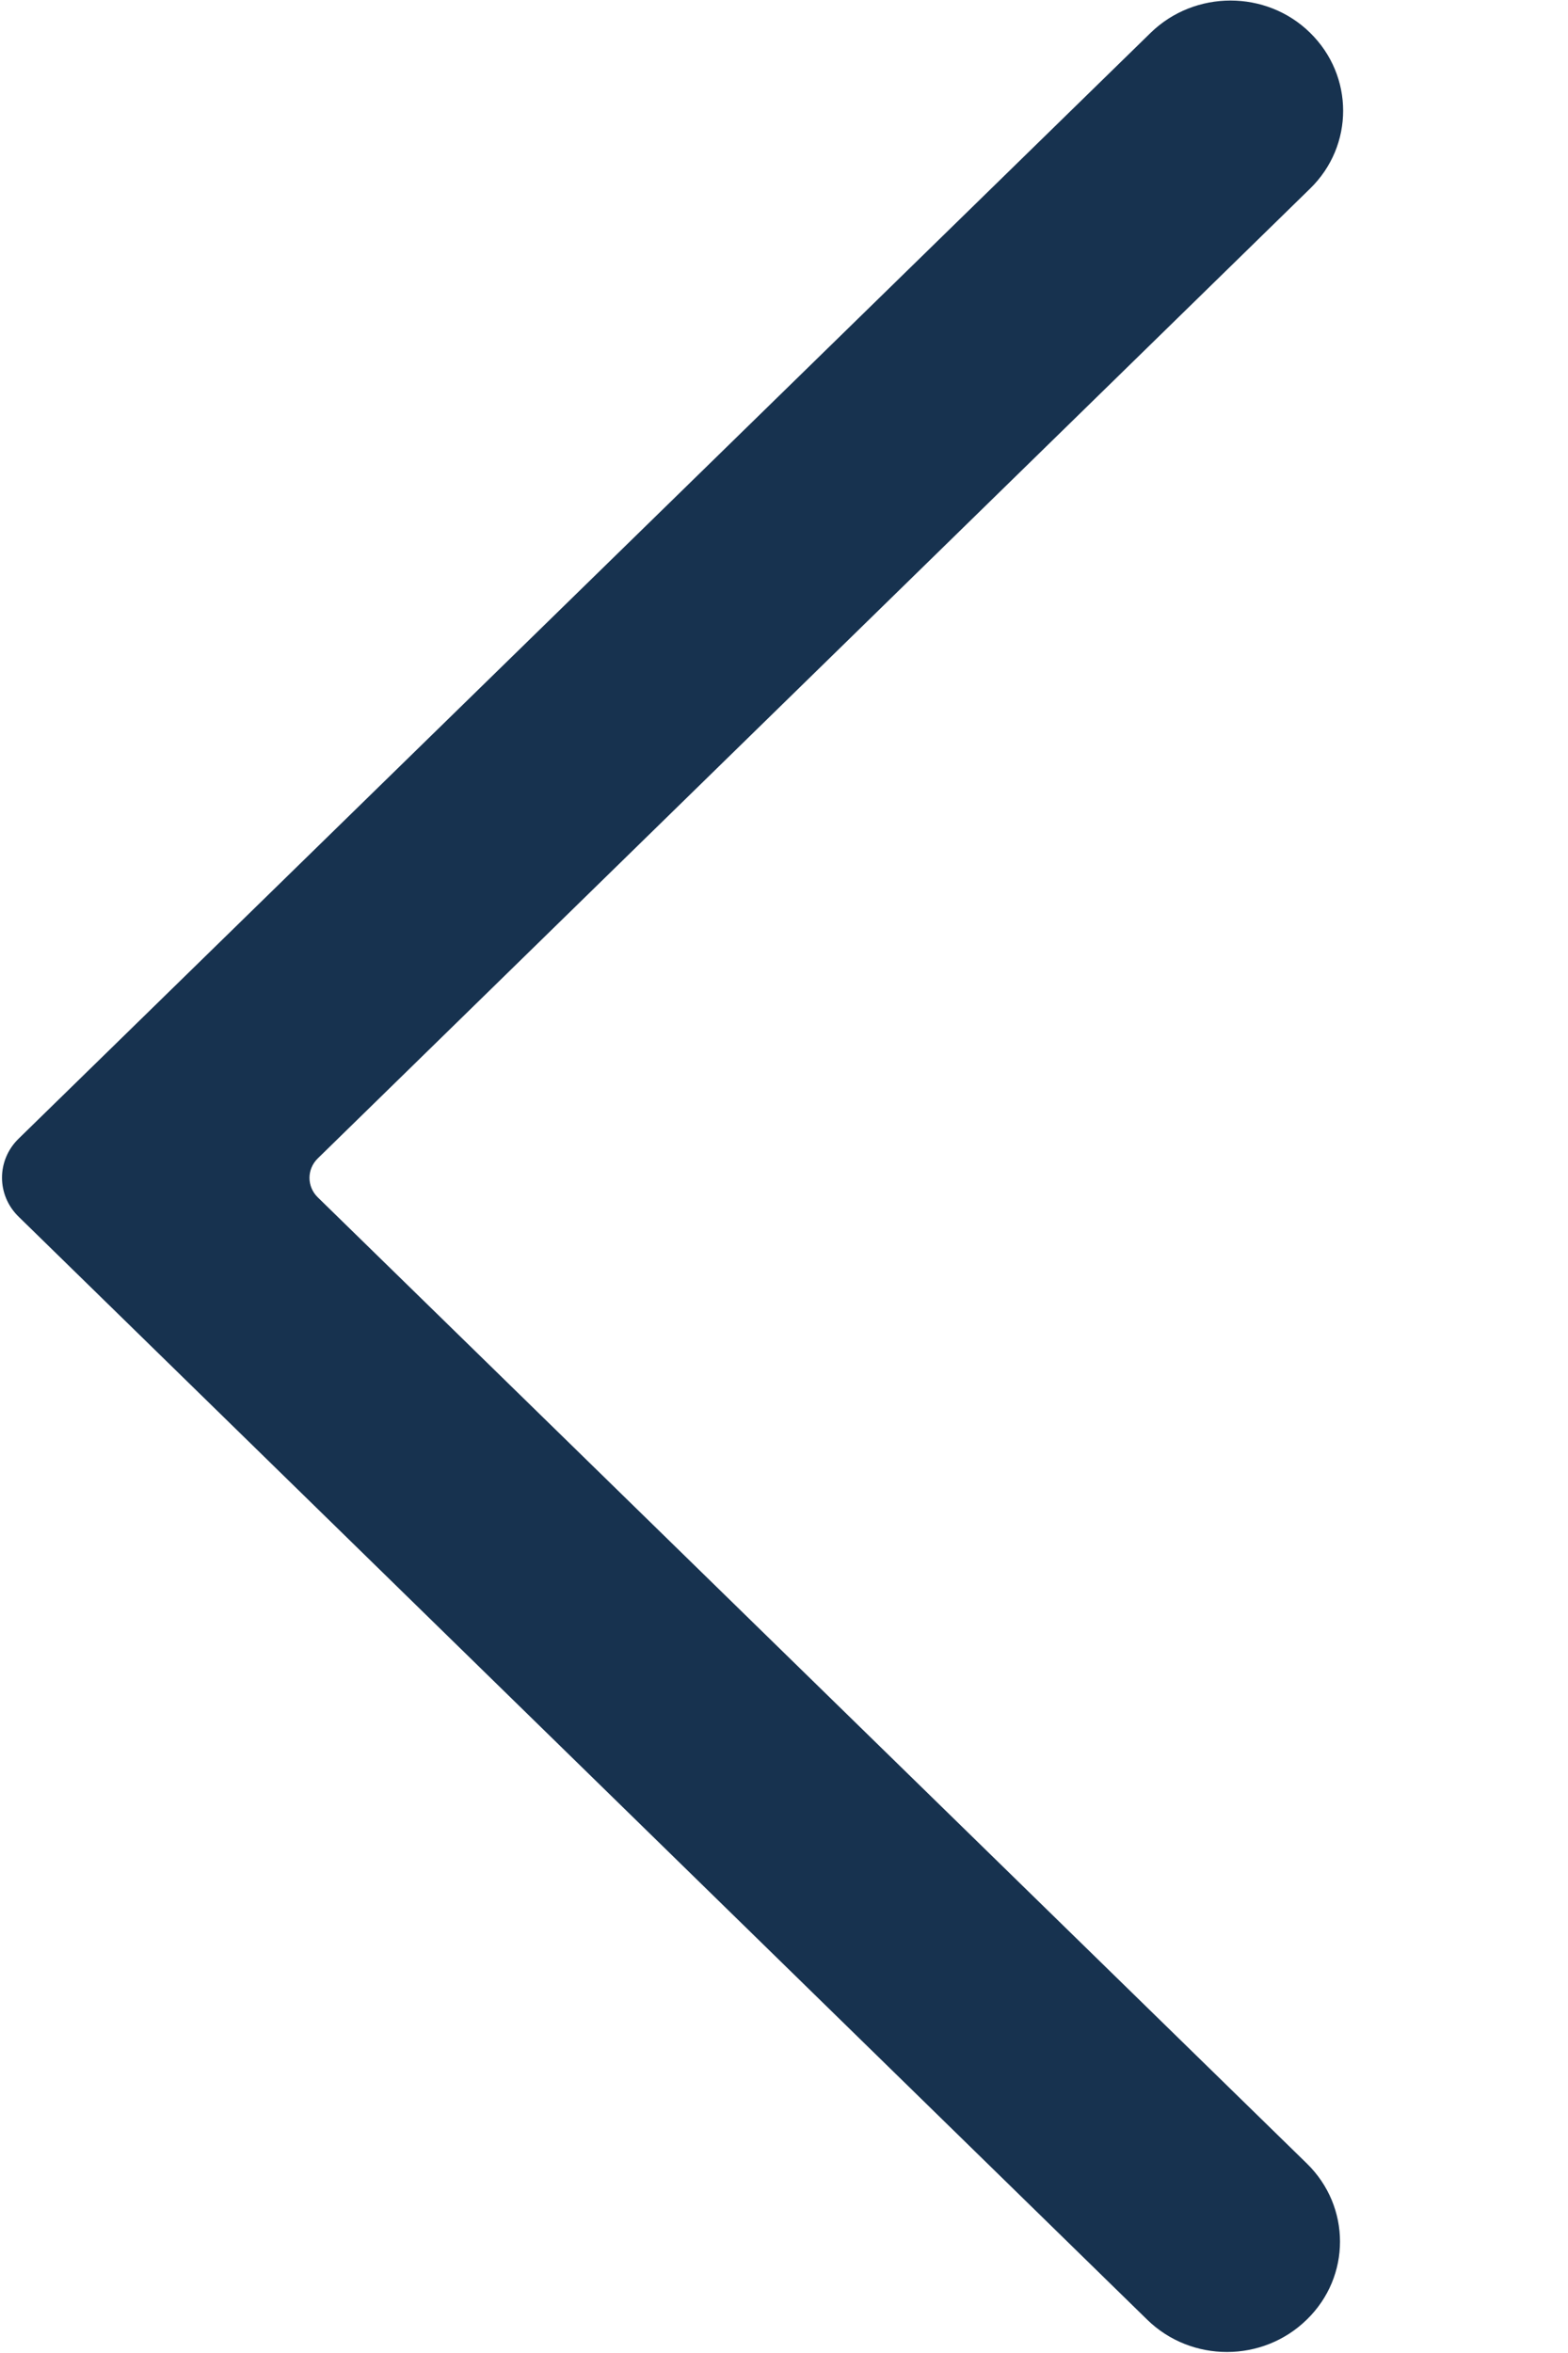<?xml version="1.0" encoding="UTF-8"?>
<svg width="8px" height="12px" viewBox="0 0 8 12" version="1.1" xmlns="http://www.w3.org/2000/svg" xmlns:xlink="http://www.w3.org/1999/xlink">
    <!-- Generator: Sketch 52 (66869) - http://www.bohemiancoding.com/sketch -->
    <title>fanhui 2</title>
    <desc>Created with Sketch.</desc>
    <g id="使用中" stroke="none" stroke-width="1" fill="none" fill-rule="evenodd">
        <g id="登录注册--1自动获取" transform="translate(-43, -447)" fill="#17324F">
            <g id="fanhui-2" transform="translate(43, 447)">
                <g id="fanhui" transform="translate(0, 0)">
                    <path d="M5.853,11.83 L0.095,6.205 C-0.018,6.095 -0.018,5.917 0.095,5.807 L5.871,0.167 C6.096,-0.052 6.461,-0.052 6.684,0.167 C6.909,0.387 6.909,0.743 6.684,0.962 L1.621,5.908 C1.565,5.963 1.565,6.051 1.621,6.106 L6.668,11.034 C6.893,11.254 6.893,11.61 6.668,11.829 C6.443,12.05 6.078,12.05 5.853,11.83 Z" id="Path"></path>
                </g>
            </g>
        </g>
    </g>
</svg>